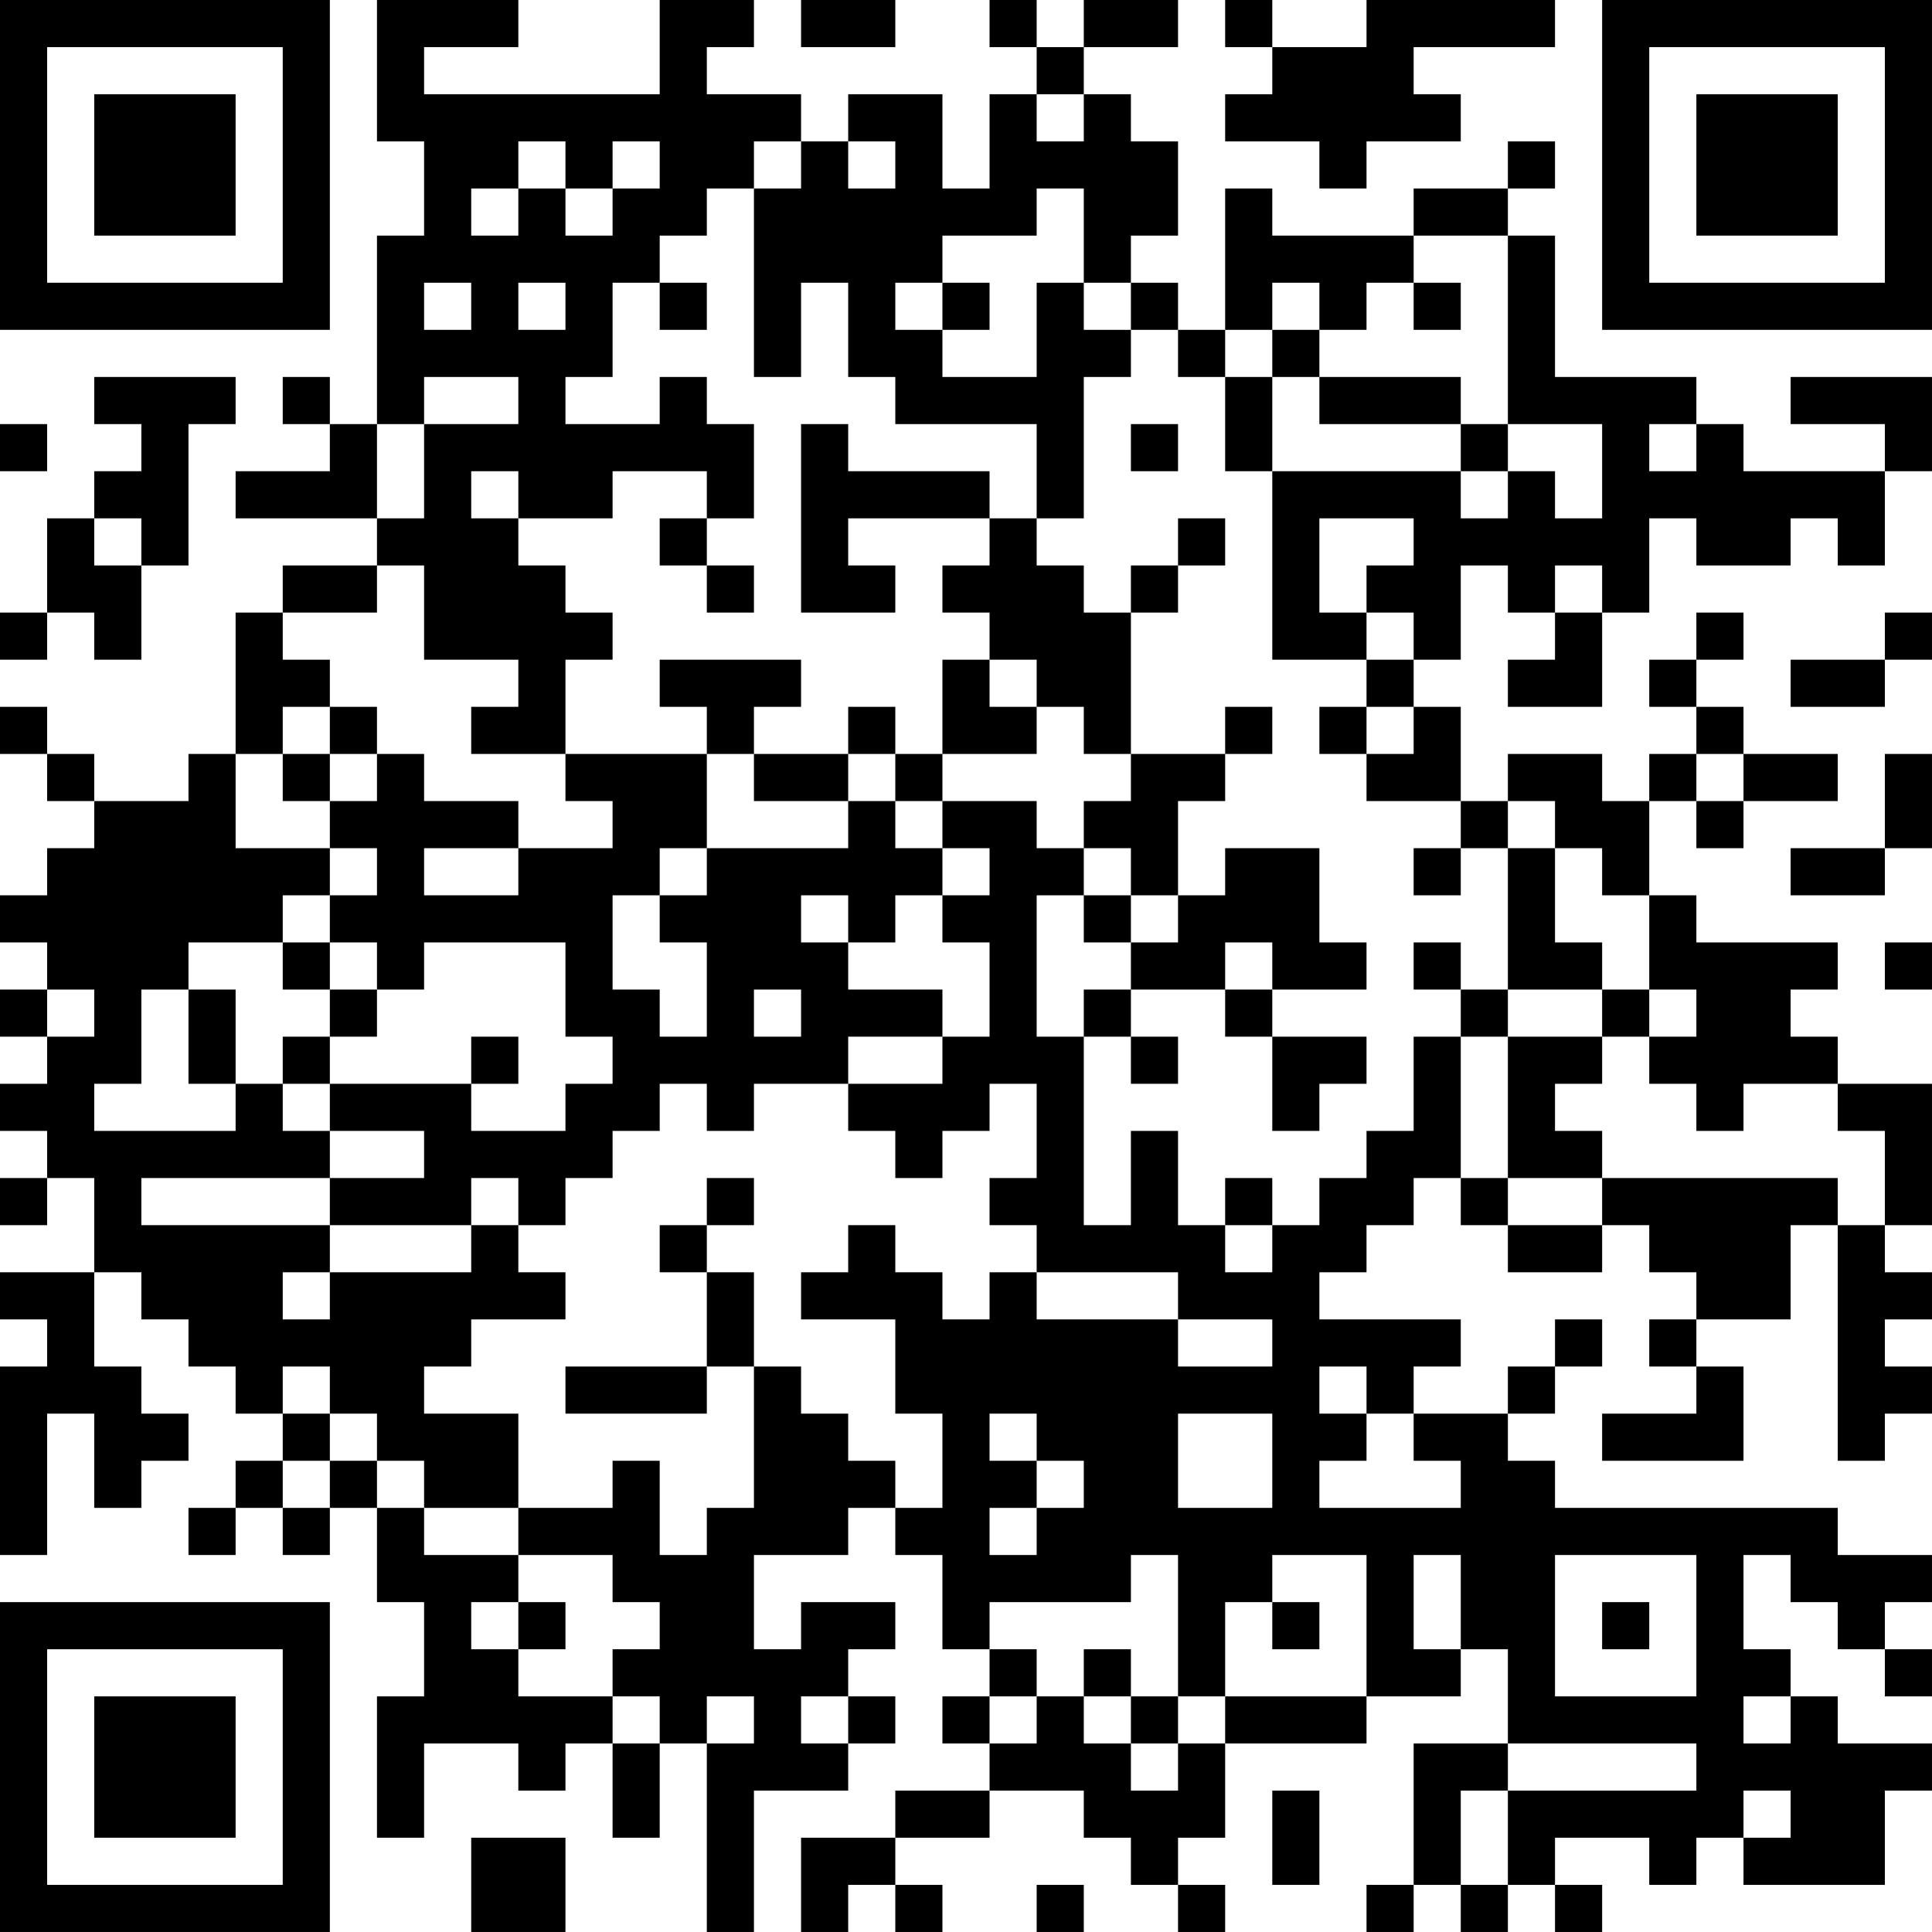 <?xml version="1.0" encoding="UTF-8"?>
<svg xmlns="http://www.w3.org/2000/svg" version="1.1" width="200" height="200" viewBox="0 0 200 200"><rect x="0" y="0" width="200" height="200" fill="#ffffff"/><g transform="scale(4.878)"><g transform="translate(0,0)"><path fill-rule="evenodd" d="M8 0L8 3L9 3L9 5L8 5L8 9L7 9L7 8L6 8L6 9L7 9L7 10L5 10L5 11L8 11L8 12L6 12L6 13L5 13L5 16L4 16L4 17L2 17L2 16L1 16L1 15L0 15L0 16L1 16L1 17L2 17L2 18L1 18L1 19L0 19L0 20L1 20L1 21L0 21L0 22L1 22L1 23L0 23L0 24L1 24L1 25L0 25L0 26L1 26L1 25L2 25L2 27L0 27L0 28L1 28L1 29L0 29L0 33L1 33L1 30L2 30L2 32L3 32L3 31L4 31L4 30L3 30L3 29L2 29L2 27L3 27L3 28L4 28L4 29L5 29L5 30L6 30L6 31L5 31L5 32L4 32L4 33L5 33L5 32L6 32L6 33L7 33L7 32L8 32L8 34L9 34L9 36L8 36L8 39L9 39L9 37L11 37L11 38L12 38L12 37L13 37L13 39L14 39L14 37L15 37L15 41L16 41L16 38L18 38L18 37L19 37L19 36L18 36L18 35L19 35L19 34L17 34L17 35L16 35L16 33L18 33L18 32L19 32L19 33L20 33L20 35L21 35L21 36L20 36L20 37L21 37L21 38L19 38L19 39L17 39L17 41L18 41L18 40L19 40L19 41L20 41L20 40L19 40L19 39L21 39L21 38L23 38L23 39L24 39L24 40L25 40L25 41L26 41L26 40L25 40L25 39L26 39L26 37L29 37L29 36L31 36L31 35L32 35L32 37L30 37L30 40L29 40L29 41L30 41L30 40L31 40L31 41L32 41L32 40L33 40L33 41L34 41L34 40L33 40L33 39L35 39L35 40L36 40L36 39L37 39L37 40L40 40L40 38L41 38L41 37L39 37L39 36L38 36L38 35L37 35L37 33L38 33L38 34L39 34L39 35L40 35L40 36L41 36L41 35L40 35L40 34L41 34L41 33L39 33L39 32L33 32L33 31L32 31L32 30L33 30L33 29L34 29L34 28L33 28L33 29L32 29L32 30L30 30L30 29L31 29L31 28L28 28L28 27L29 27L29 26L30 26L30 25L31 25L31 26L32 26L32 27L34 27L34 26L35 26L35 27L36 27L36 28L35 28L35 29L36 29L36 30L34 30L34 31L37 31L37 29L36 29L36 28L38 28L38 26L39 26L39 31L40 31L40 30L41 30L41 29L40 29L40 28L41 28L41 27L40 27L40 26L41 26L41 23L39 23L39 22L38 22L38 21L39 21L39 20L36 20L36 19L35 19L35 17L36 17L36 18L37 18L37 17L39 17L39 16L37 16L37 15L36 15L36 14L37 14L37 13L36 13L36 14L35 14L35 15L36 15L36 16L35 16L35 17L34 17L34 16L32 16L32 17L31 17L31 15L30 15L30 14L31 14L31 12L32 12L32 13L33 13L33 14L32 14L32 15L34 15L34 13L35 13L35 11L36 11L36 12L38 12L38 11L39 11L39 12L40 12L40 10L41 10L41 8L38 8L38 9L40 9L40 10L37 10L37 9L36 9L36 8L33 8L33 5L32 5L32 4L33 4L33 3L32 3L32 4L30 4L30 5L27 5L27 4L26 4L26 7L25 7L25 6L24 6L24 5L25 5L25 3L24 3L24 2L23 2L23 1L25 1L25 0L23 0L23 1L22 1L22 0L21 0L21 1L22 1L22 2L21 2L21 4L20 4L20 2L18 2L18 3L17 3L17 2L15 2L15 1L16 1L16 0L14 0L14 2L9 2L9 1L11 1L11 0ZM17 0L17 1L19 1L19 0ZM26 0L26 1L27 1L27 2L26 2L26 3L28 3L28 4L29 4L29 3L31 3L31 2L30 2L30 1L33 1L33 0L29 0L29 1L27 1L27 0ZM22 2L22 3L23 3L23 2ZM11 3L11 4L10 4L10 5L11 5L11 4L12 4L12 5L13 5L13 4L14 4L14 3L13 3L13 4L12 4L12 3ZM16 3L16 4L15 4L15 5L14 5L14 6L13 6L13 8L12 8L12 9L14 9L14 8L15 8L15 9L16 9L16 11L15 11L15 10L13 10L13 11L11 11L11 10L10 10L10 11L11 11L11 12L12 12L12 13L13 13L13 14L12 14L12 16L10 16L10 15L11 15L11 14L9 14L9 12L8 12L8 13L6 13L6 14L7 14L7 15L6 15L6 16L5 16L5 18L7 18L7 19L6 19L6 20L4 20L4 21L3 21L3 23L2 23L2 24L5 24L5 23L6 23L6 24L7 24L7 25L3 25L3 26L7 26L7 27L6 27L6 28L7 28L7 27L10 27L10 26L11 26L11 27L12 27L12 28L10 28L10 29L9 29L9 30L11 30L11 32L9 32L9 31L8 31L8 30L7 30L7 29L6 29L6 30L7 30L7 31L6 31L6 32L7 32L7 31L8 31L8 32L9 32L9 33L11 33L11 34L10 34L10 35L11 35L11 36L13 36L13 37L14 37L14 36L13 36L13 35L14 35L14 34L13 34L13 33L11 33L11 32L13 32L13 31L14 31L14 33L15 33L15 32L16 32L16 29L17 29L17 30L18 30L18 31L19 31L19 32L20 32L20 30L19 30L19 28L17 28L17 27L18 27L18 26L19 26L19 27L20 27L20 28L21 28L21 27L22 27L22 28L25 28L25 29L27 29L27 28L25 28L25 27L22 27L22 26L21 26L21 25L22 25L22 23L21 23L21 24L20 24L20 25L19 25L19 24L18 24L18 23L20 23L20 22L21 22L21 20L20 20L20 19L21 19L21 18L20 18L20 17L22 17L22 18L23 18L23 19L22 19L22 22L23 22L23 26L24 26L24 24L25 24L25 26L26 26L26 27L27 27L27 26L28 26L28 25L29 25L29 24L30 24L30 22L31 22L31 25L32 25L32 26L34 26L34 25L39 25L39 26L40 26L40 24L39 24L39 23L37 23L37 24L36 24L36 23L35 23L35 22L36 22L36 21L35 21L35 19L34 19L34 18L33 18L33 17L32 17L32 18L31 18L31 17L29 17L29 16L30 16L30 15L29 15L29 14L30 14L30 13L29 13L29 12L30 12L30 11L28 11L28 13L29 13L29 14L27 14L27 10L31 10L31 11L32 11L32 10L33 10L33 11L34 11L34 9L32 9L32 5L30 5L30 6L29 6L29 7L28 7L28 6L27 6L27 7L26 7L26 8L25 8L25 7L24 7L24 6L23 6L23 4L22 4L22 5L20 5L20 6L19 6L19 7L20 7L20 8L22 8L22 6L23 6L23 7L24 7L24 8L23 8L23 11L22 11L22 9L19 9L19 8L18 8L18 6L17 6L17 8L16 8L16 4L17 4L17 3ZM18 3L18 4L19 4L19 3ZM9 6L9 7L10 7L10 6ZM11 6L11 7L12 7L12 6ZM14 6L14 7L15 7L15 6ZM20 6L20 7L21 7L21 6ZM30 6L30 7L31 7L31 6ZM27 7L27 8L26 8L26 10L27 10L27 8L28 8L28 9L31 9L31 10L32 10L32 9L31 9L31 8L28 8L28 7ZM2 8L2 9L3 9L3 10L2 10L2 11L1 11L1 13L0 13L0 14L1 14L1 13L2 13L2 14L3 14L3 12L4 12L4 9L5 9L5 8ZM9 8L9 9L8 9L8 11L9 11L9 9L11 9L11 8ZM0 9L0 10L1 10L1 9ZM17 9L17 13L19 13L19 12L18 12L18 11L21 11L21 12L20 12L20 13L21 13L21 14L20 14L20 16L19 16L19 15L18 15L18 16L16 16L16 15L17 15L17 14L14 14L14 15L15 15L15 16L12 16L12 17L13 17L13 18L11 18L11 17L9 17L9 16L8 16L8 15L7 15L7 16L6 16L6 17L7 17L7 18L8 18L8 19L7 19L7 20L6 20L6 21L7 21L7 22L6 22L6 23L7 23L7 24L9 24L9 25L7 25L7 26L10 26L10 25L11 25L11 26L12 26L12 25L13 25L13 24L14 24L14 23L15 23L15 24L16 24L16 23L18 23L18 22L20 22L20 21L18 21L18 20L19 20L19 19L20 19L20 18L19 18L19 17L20 17L20 16L22 16L22 15L23 15L23 16L24 16L24 17L23 17L23 18L24 18L24 19L23 19L23 20L24 20L24 21L23 21L23 22L24 22L24 23L25 23L25 22L24 22L24 21L26 21L26 22L27 22L27 24L28 24L28 23L29 23L29 22L27 22L27 21L29 21L29 20L28 20L28 18L26 18L26 19L25 19L25 17L26 17L26 16L27 16L27 15L26 15L26 16L24 16L24 13L25 13L25 12L26 12L26 11L25 11L25 12L24 12L24 13L23 13L23 12L22 12L22 11L21 11L21 10L18 10L18 9ZM24 9L24 10L25 10L25 9ZM35 9L35 10L36 10L36 9ZM2 11L2 12L3 12L3 11ZM14 11L14 12L15 12L15 13L16 13L16 12L15 12L15 11ZM33 12L33 13L34 13L34 12ZM40 13L40 14L38 14L38 15L40 15L40 14L41 14L41 13ZM21 14L21 15L22 15L22 14ZM28 15L28 16L29 16L29 15ZM7 16L7 17L8 17L8 16ZM15 16L15 18L14 18L14 19L13 19L13 21L14 21L14 22L15 22L15 20L14 20L14 19L15 19L15 18L18 18L18 17L19 17L19 16L18 16L18 17L16 17L16 16ZM36 16L36 17L37 17L37 16ZM40 16L40 18L38 18L38 19L40 19L40 18L41 18L41 16ZM9 18L9 19L11 19L11 18ZM30 18L30 19L31 19L31 18ZM32 18L32 21L31 21L31 20L30 20L30 21L31 21L31 22L32 22L32 25L34 25L34 24L33 24L33 23L34 23L34 22L35 22L35 21L34 21L34 20L33 20L33 18ZM17 19L17 20L18 20L18 19ZM24 19L24 20L25 20L25 19ZM7 20L7 21L8 21L8 22L7 22L7 23L10 23L10 24L12 24L12 23L13 23L13 22L12 22L12 20L9 20L9 21L8 21L8 20ZM26 20L26 21L27 21L27 20ZM40 20L40 21L41 21L41 20ZM1 21L1 22L2 22L2 21ZM4 21L4 23L5 23L5 21ZM16 21L16 22L17 22L17 21ZM32 21L32 22L34 22L34 21ZM10 22L10 23L11 23L11 22ZM15 25L15 26L14 26L14 27L15 27L15 29L12 29L12 30L15 30L15 29L16 29L16 27L15 27L15 26L16 26L16 25ZM26 25L26 26L27 26L27 25ZM28 29L28 30L29 30L29 31L28 31L28 32L31 32L31 31L30 31L30 30L29 30L29 29ZM21 30L21 31L22 31L22 32L21 32L21 33L22 33L22 32L23 32L23 31L22 31L22 30ZM25 30L25 32L27 32L27 30ZM24 33L24 34L21 34L21 35L22 35L22 36L21 36L21 37L22 37L22 36L23 36L23 37L24 37L24 38L25 38L25 37L26 37L26 36L29 36L29 33L27 33L27 34L26 34L26 36L25 36L25 33ZM30 33L30 35L31 35L31 33ZM33 33L33 36L36 36L36 33ZM11 34L11 35L12 35L12 34ZM27 34L27 35L28 35L28 34ZM34 34L34 35L35 35L35 34ZM23 35L23 36L24 36L24 37L25 37L25 36L24 36L24 35ZM15 36L15 37L16 37L16 36ZM17 36L17 37L18 37L18 36ZM37 36L37 37L38 37L38 36ZM32 37L32 38L31 38L31 40L32 40L32 38L36 38L36 37ZM27 38L27 40L28 40L28 38ZM37 38L37 39L38 39L38 38ZM10 39L10 41L12 41L12 39ZM22 40L22 41L23 41L23 40ZM0 0L0 7L7 7L7 0ZM1 1L1 6L6 6L6 1ZM2 2L2 5L5 5L5 2ZM34 0L34 7L41 7L41 0ZM35 1L35 6L40 6L40 1ZM36 2L36 5L39 5L39 2ZM0 34L0 41L7 41L7 34ZM1 35L1 40L6 40L6 35ZM2 36L2 39L5 39L5 36Z" fill="#000000"/></g></g></svg>
